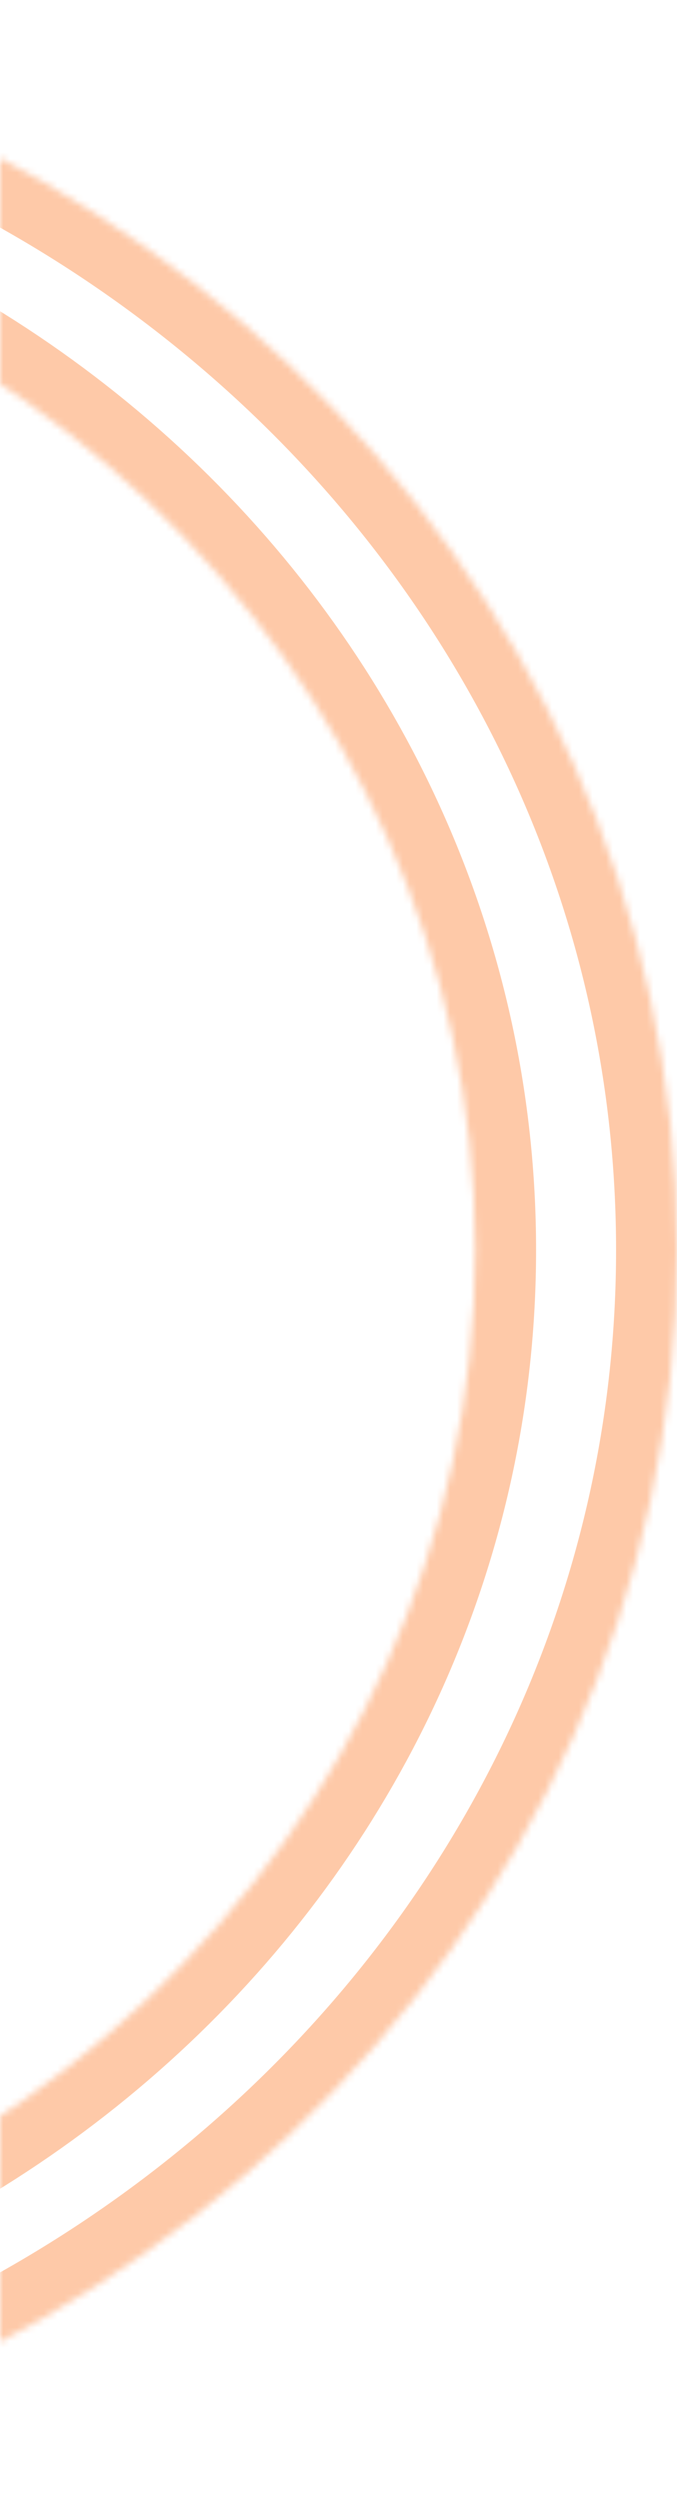 <svg width="100" height="369" viewBox="0 0 100 369" fill="none" xmlns="http://www.w3.org/2000/svg">
<mask id="path-1-inside-1_48:201" fill="white">
<path d="M100 184.5C100 286.397 12.695 369 -95 369C-202.696 369 -290 286.397 -290 184.5C-290 82.603 -202.696 0 -95 0C12.695 0 100 82.603 100 184.5ZM-260.184 184.5C-260.184 270.816 -186.229 340.79 -95 340.79C-3.771 340.79 70.184 270.816 70.184 184.5C70.184 98.183 -3.771 28.21 -95 28.21C-186.229 28.21 -260.184 98.183 -260.184 184.5Z"/>
</mask>
<path d="M100 184.5C100 286.397 12.695 369 -95 369C-202.696 369 -290 286.397 -290 184.5C-290 82.603 -202.696 0 -95 0C12.695 0 100 82.603 100 184.5ZM-260.184 184.5C-260.184 270.816 -186.229 340.79 -95 340.79C-3.771 340.79 70.184 270.816 70.184 184.5C70.184 98.183 -3.771 28.21 -95 28.21C-186.229 28.21 -260.184 98.183 -260.184 184.5Z" stroke="#FEC9A8" stroke-width="18" mask="url(#path-1-inside-1_48:201)"/>
</svg>
